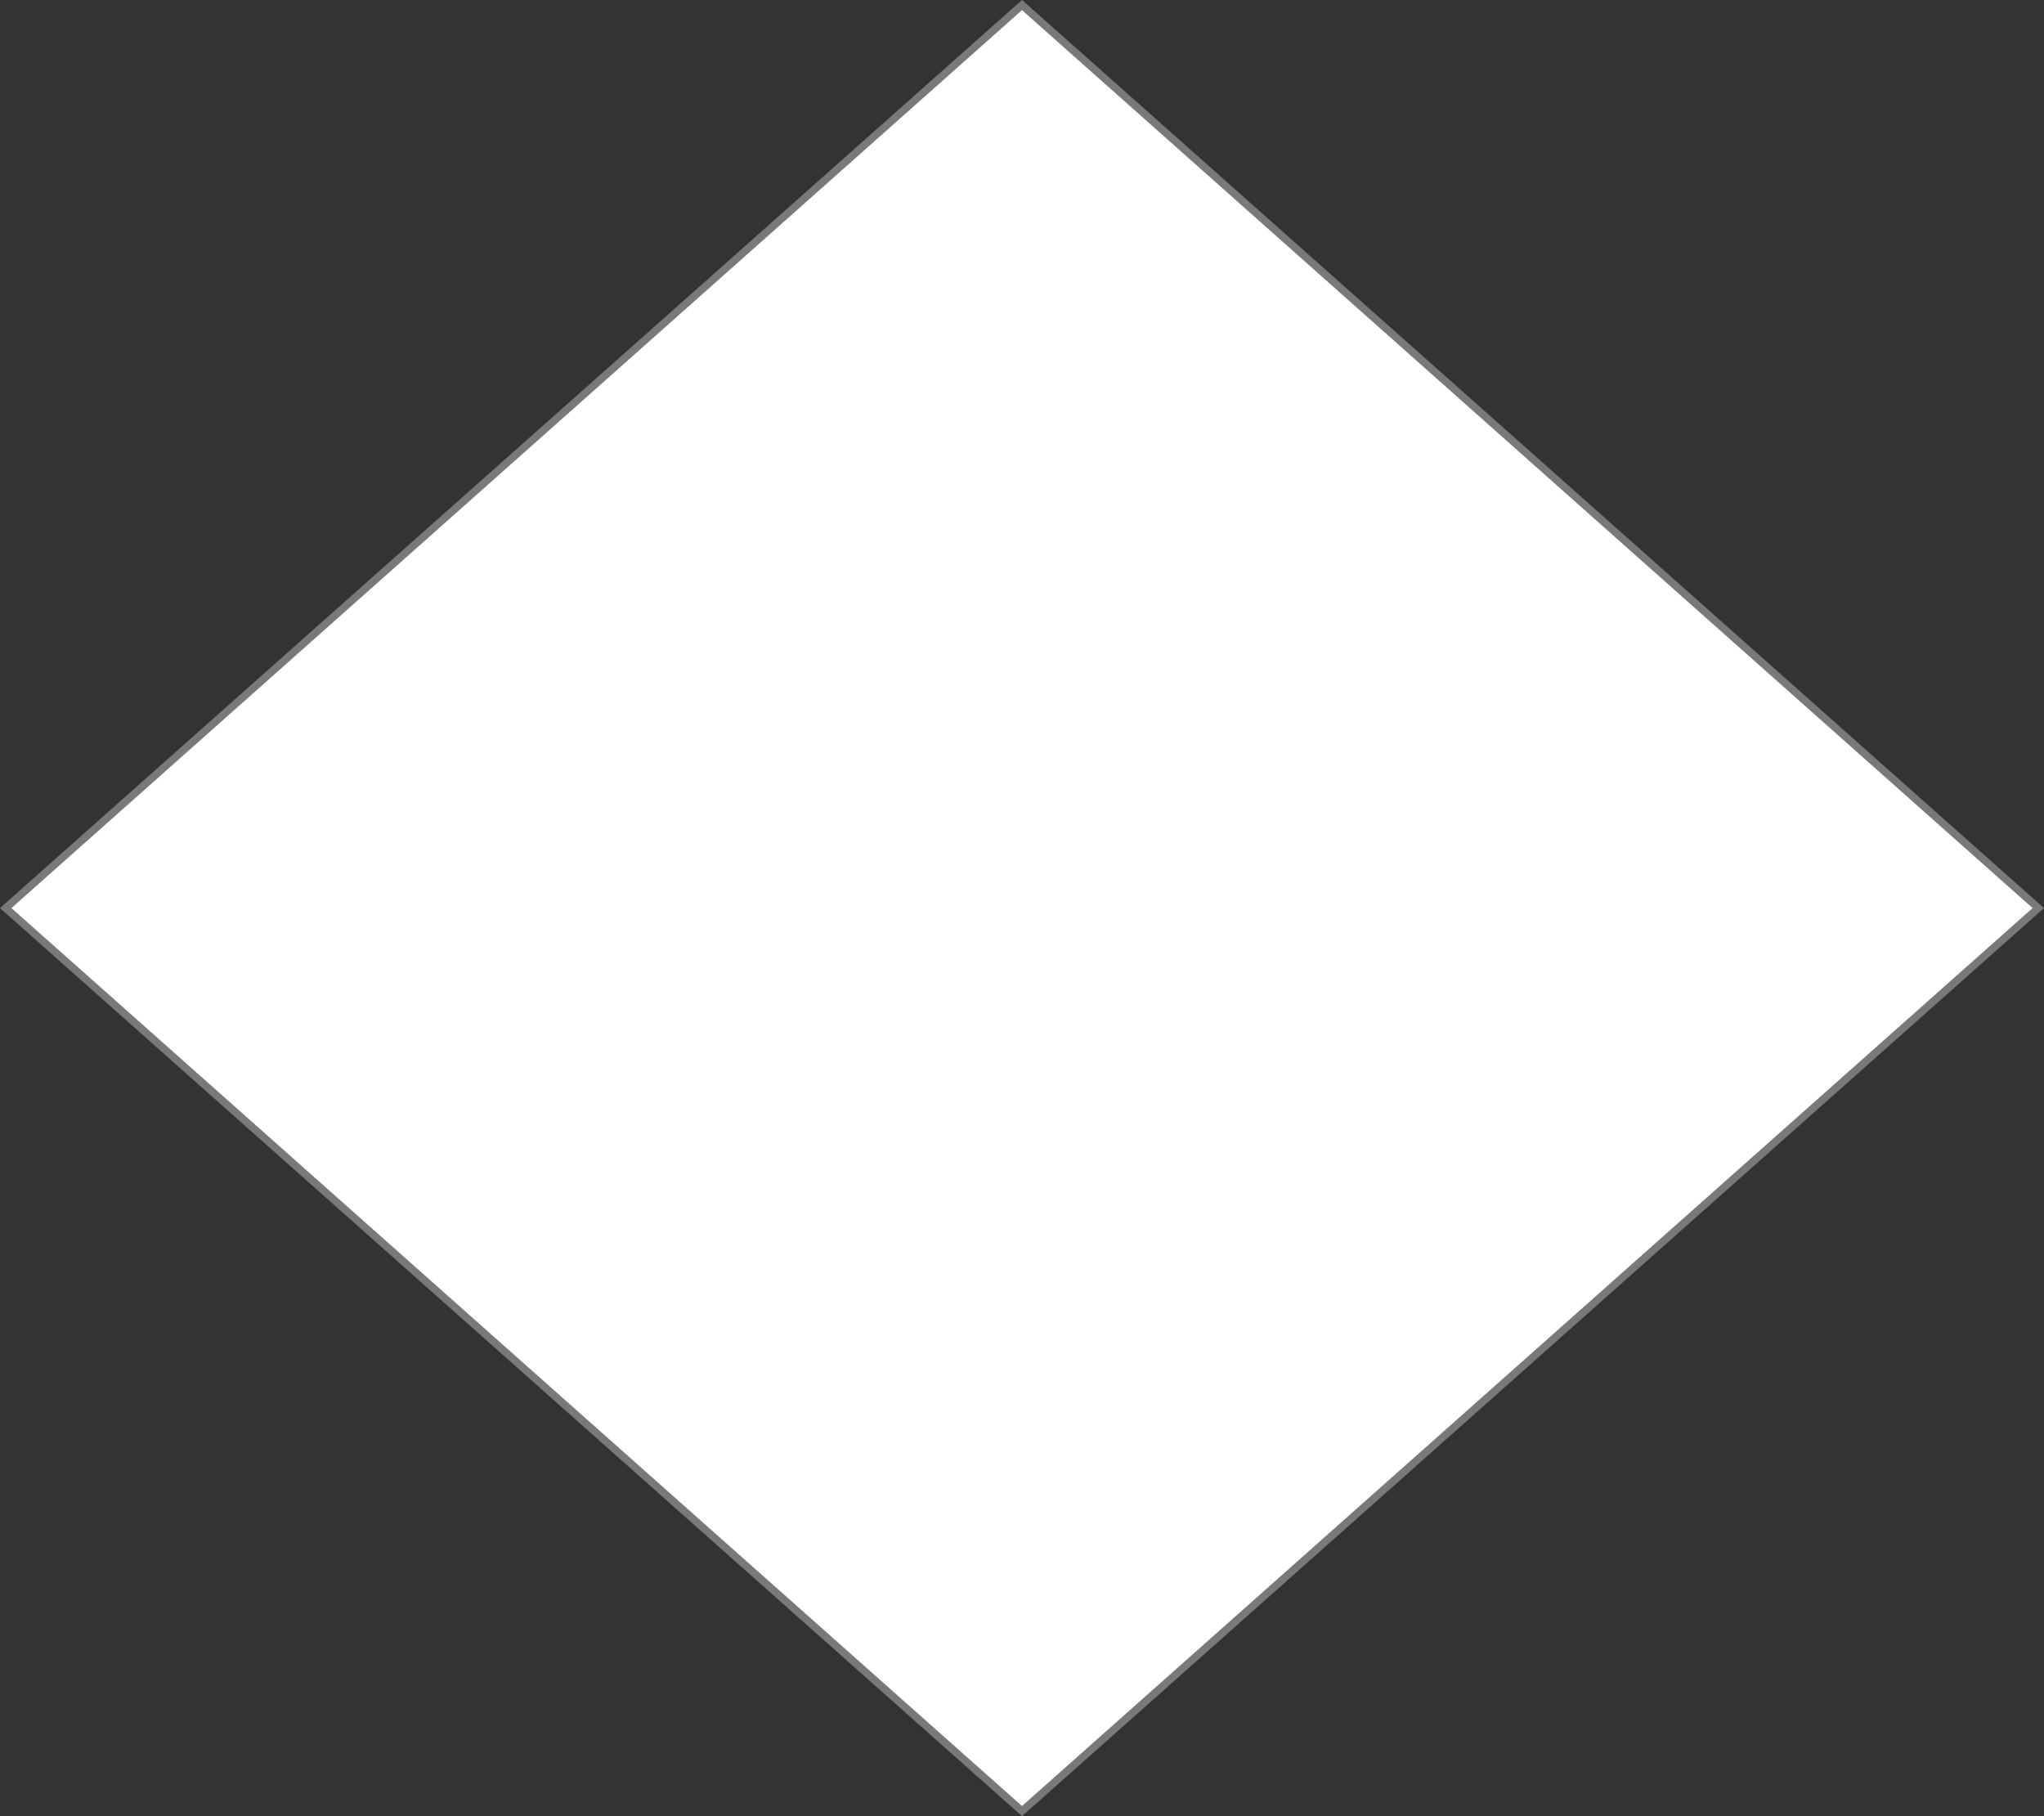 ﻿<?xml version="1.0" encoding="utf-8"?>
<svg version="1.1" xmlns:xlink="http://www.w3.org/1999/xlink" width="269px" height="239px" xmlns="http://www.w3.org/2000/svg">
  <rect width="100%" height="100%" fill="#333333" stroke="none"/>
  <g transform="matrix(1 0 0 1 -9695 -2006 )">
    <path d="M 9829.5 2244.332  L 9695.751 2125.5  L 9829.5 2006.668  L 9963.249 2125.5  L 9829.5 2244.332  Z " fill-rule="nonzero" fill="#ffffff" stroke="none" />
    <path d="M 9829.5 2245  L 9695 2125.5  L 9829.5 2006  L 9964 2125.5  L 9829.5 2245  Z M 9696.503 2125.5  L 9829.5 2243.665  L 9962.497 2125.5  L 9829.5 2007.335  L 9696.503 2125.5  Z " fill-rule="nonzero" fill="#797979" stroke="none" />
  </g>
</svg>